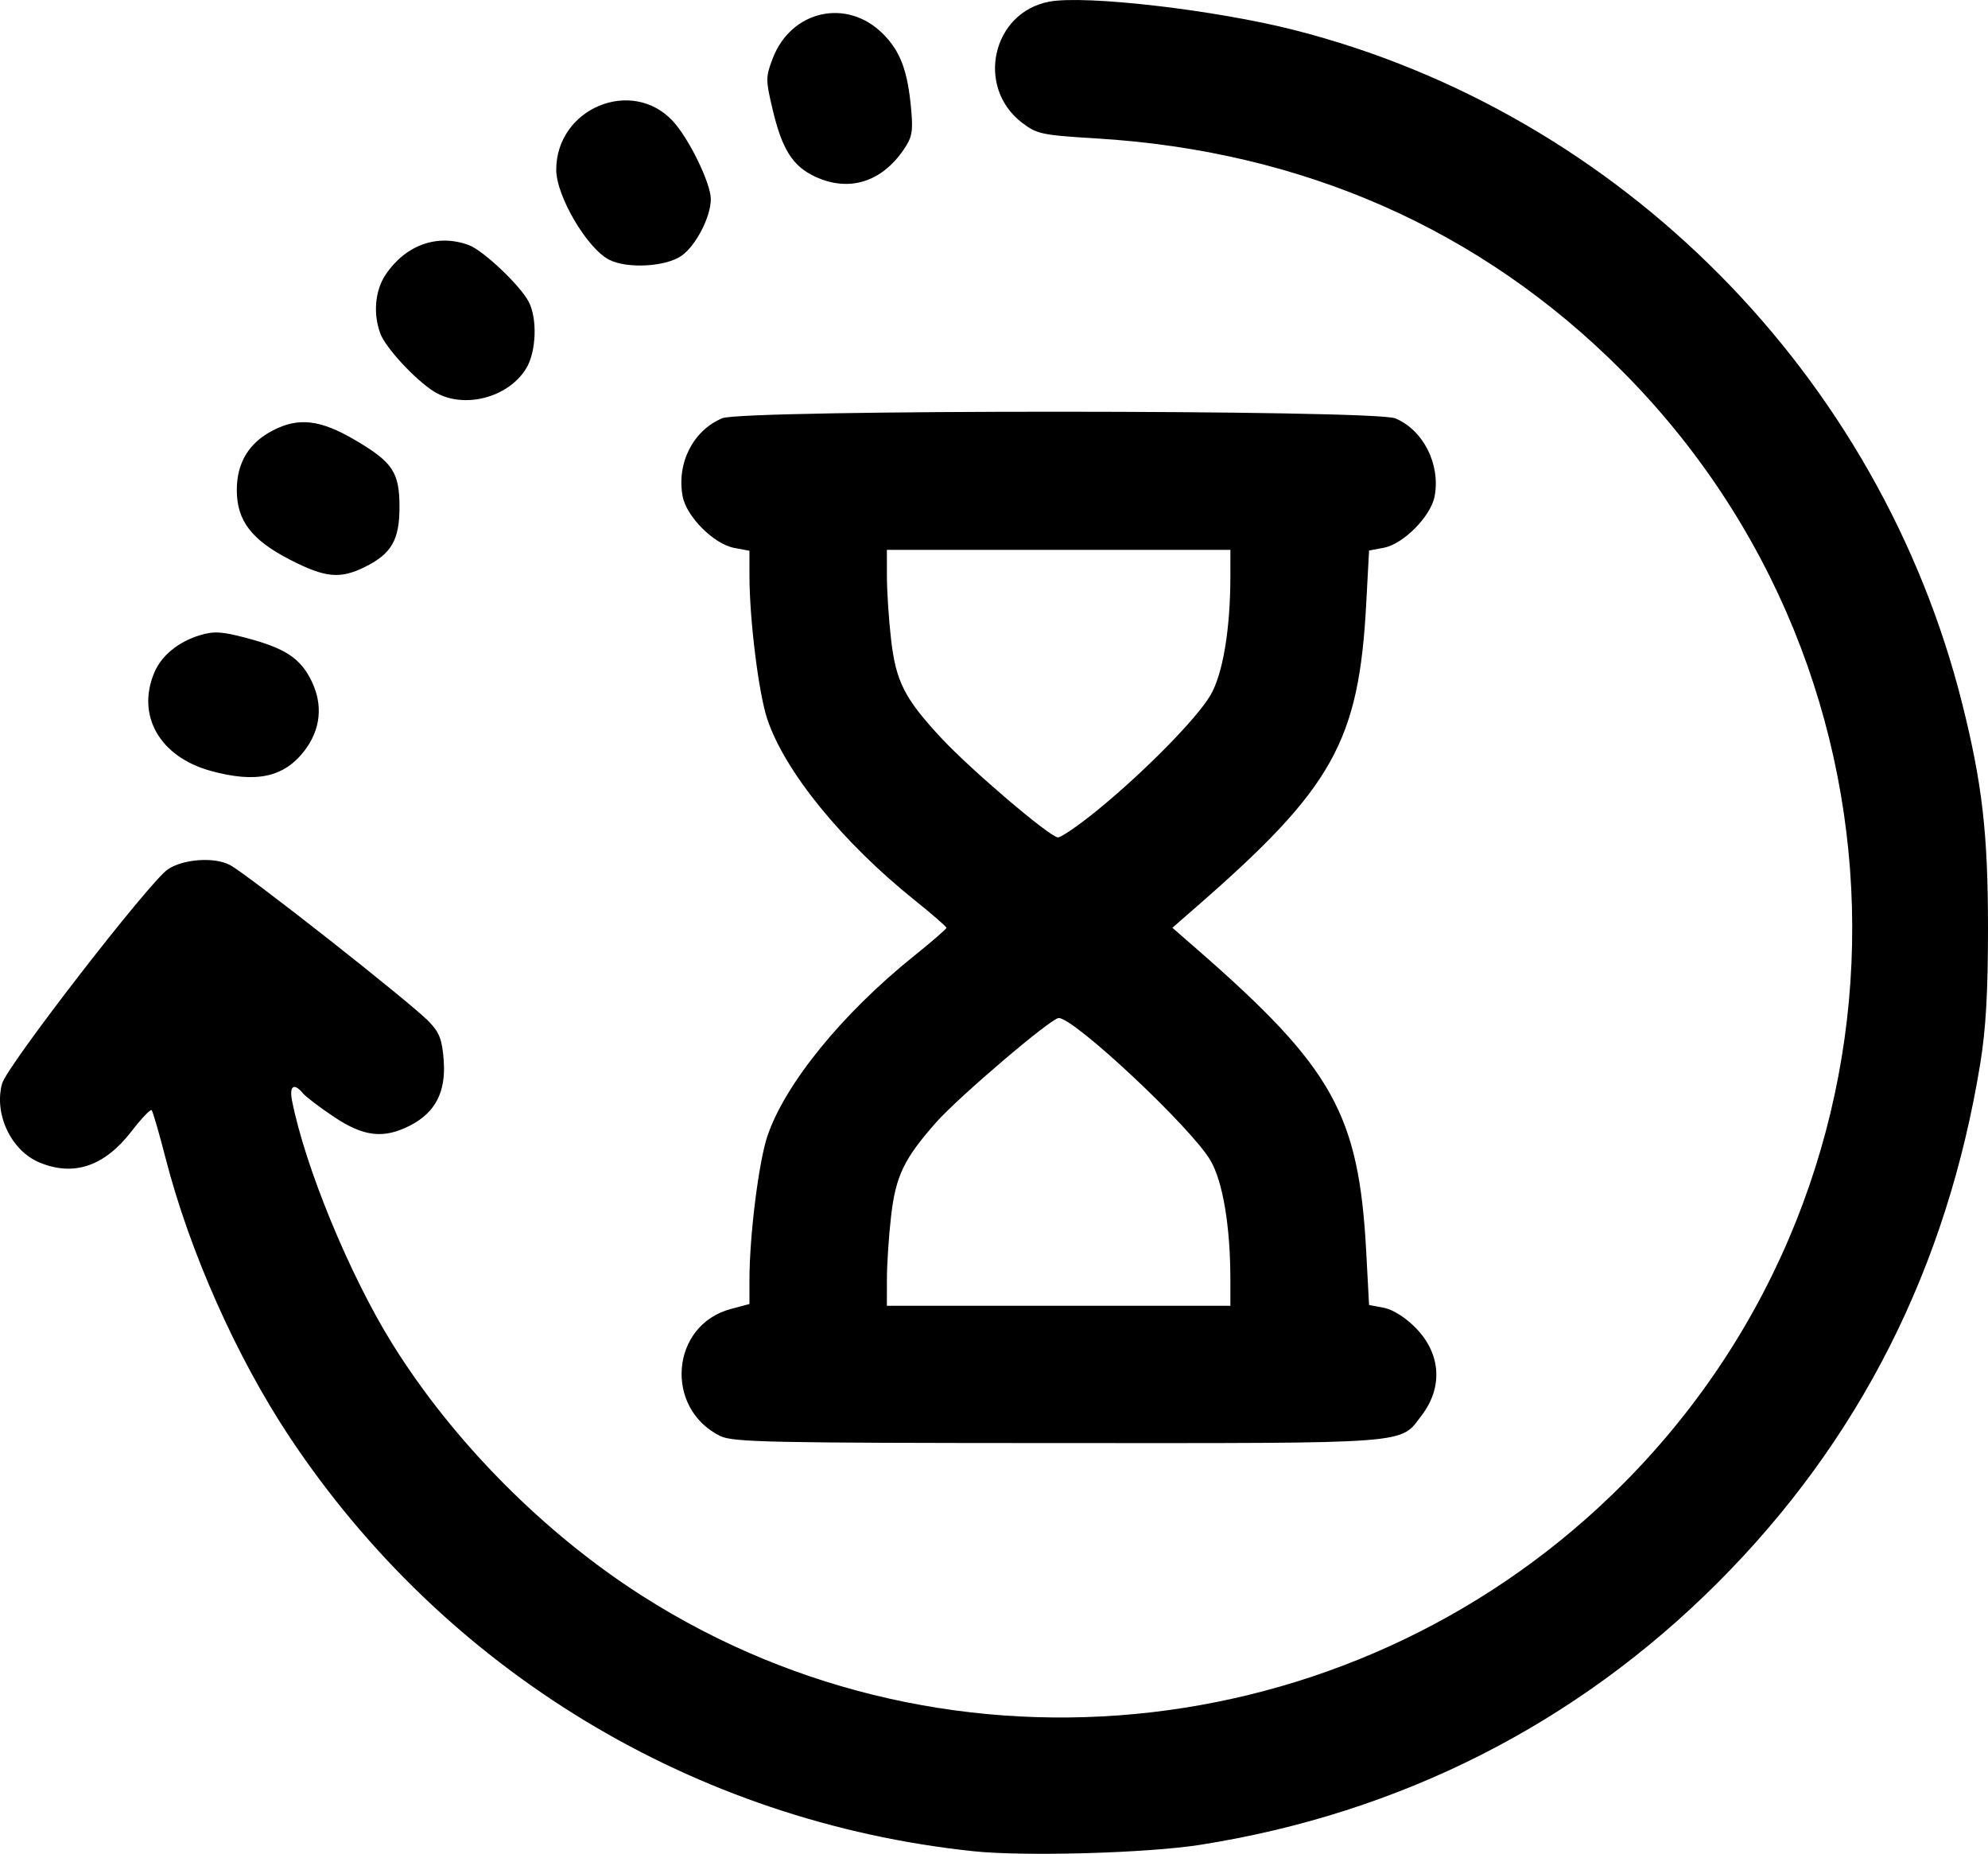 <?xml version="1.0" encoding="UTF-8" standalone="no"?>
<!-- Created with Inkscape (http://www.inkscape.org/) -->

<svg
   width="110.942mm"
   height="103.431mm"
   viewBox="0 0 110.942 103.431"
   version="1.1"
   id="svg1"
   xml:space="preserve"
   xmlns="http://www.w3.org/2000/svg"
   xmlns:svg="http://www.w3.org/2000/svg"><defs
     id="defs1" /><g
     id="layer1"
     transform="translate(-37.314,-47.987)"><path
       style="fill:#000000"
       d="m 91.641,151.275 c -15.593,-1.64 -29.504,-10.066 -38.173,-23.122 -2.953,-4.448 -5.567,-10.321 -6.904,-15.512 -0.367,-1.427 -0.722,-2.648 -0.788,-2.714 -0.066,-0.066 -0.572,0.466 -1.125,1.183 -1.508,1.955 -3.226,2.534 -5.141,1.734 -1.578,-0.659 -2.547,-2.71 -2.079,-4.402 0.274,-0.991 8.257,-11.302 9.258,-11.958 0.866,-0.567 2.549,-0.69 3.43,-0.25 0.908,0.453 10.175,7.742 11.151,8.771 0.577,0.609 0.722,0.998 0.807,2.167 0.126,1.745 -0.474,2.896 -1.884,3.616 -1.472,0.751 -2.579,0.624 -4.243,-0.487 -0.79,-0.527 -1.57,-1.121 -1.734,-1.318 -0.497,-0.599 -0.767,-0.411 -0.603,0.42 0.732,3.71 3.219,9.74 5.591,13.554 3.385,5.445 8.464,10.57 13.941,14.066 17.298,11.043 40.243,8.395 54.83,-6.327 17.018,-17.176 16.927,-44.946 -0.204,-62.077 C 119.939,60.785 110.02,56.41 98.511,55.711 95.44,55.524 95.184,55.47 94.352,54.836 c -2.603,-1.986 -1.674,-6.148 1.508,-6.755 2.006,-0.383 9.29,0.46 13.697,1.585 18.193,4.645 32.668,19.253 37.267,37.608 1.11,4.432 1.432,7.231 1.432,12.48 0,3.574 -0.117,5.631 -0.428,7.549 -1.852,11.398 -6.747,21.08 -14.657,28.99 -7.884,7.884 -17.719,12.865 -28.871,14.623 -2.947,0.465 -9.803,0.659 -12.659,0.359 z M 77.514,128.112 c -3.153,-1.554 -2.774,-6.193 0.579,-7.09 l 1.045,-0.279 V 119.396 c 0,-2.441 0.513,-6.558 0.997,-8.006 0.975,-2.913 4.185,-6.859 8.202,-10.079 0.986,-0.791 1.793,-1.492 1.793,-1.558 0,-0.066 -0.807,-0.767 -1.793,-1.558 -4.016,-3.22 -7.227,-7.166 -8.202,-10.079 -0.486,-1.454 -0.997,-5.567 -0.997,-8.029 v -1.37 l -0.852,-0.16 c -1.132,-0.212 -2.663,-1.743 -2.876,-2.876 -0.347,-1.848 0.582,-3.679 2.211,-4.359 1.171,-0.489 36.386,-0.482 37.558,0.007 1.564,0.653 2.529,2.564 2.196,4.344 -0.21,1.121 -1.741,2.671 -2.842,2.877 l -0.817,0.153 -0.159,2.974 c -0.409,7.66 -1.856,10.254 -9.378,16.819 l -1.438,1.255 1.438,1.255 c 7.522,6.566 8.968,9.159 9.378,16.819 l 0.159,2.974 0.817,0.153 c 0.491,0.092 1.188,0.525 1.748,1.085 1.44,1.44 1.583,3.33 0.371,4.919 -1.238,1.623 -0.302,1.552 -20.297,1.546 -16.132,-0.005 -18.14,-0.047 -18.842,-0.393 z m 28.462,-8.768 c -0.004,-2.949 -0.422,-5.434 -1.113,-6.616 -1.068,-1.824 -7.591,-7.942 -8.468,-7.942 -0.413,0 -5.58,4.399 -6.841,5.825 -1.791,2.025 -2.255,2.992 -2.513,5.233 -0.127,1.102 -0.231,2.677 -0.232,3.501 l -0.002,1.498 h 9.585 9.585 z M 98.508,93.229 c 2.607,-2.117 5.592,-5.145 6.355,-6.45 0.692,-1.182 1.11,-3.667 1.113,-6.616 l 0.002,-1.498 H 96.392 86.807 l 0.002,1.498 c 0.001,0.824 0.105,2.399 0.232,3.501 0.27,2.352 0.752,3.299 2.796,5.495 1.658,1.781 6.058,5.529 6.514,5.549 0.175,0.007 1.146,-0.658 2.157,-1.479 z M 49.079,90.999 c -2.837,-0.778 -4.162,-3.072 -3.16,-5.471 0.404,-0.967 1.347,-1.739 2.574,-2.106 0.758,-0.227 1.21,-0.2 2.544,0.152 2.203,0.581 3.048,1.139 3.67,2.425 0.642,1.326 0.503,2.686 -0.394,3.863 -1.14,1.494 -2.699,1.833 -5.233,1.138 z M 53.49,79.212 C 51.352,78.112 50.529,77.033 50.529,75.331 c 0,-1.524 0.673,-2.637 2.015,-3.33 1.438,-0.743 2.649,-0.6 4.593,0.543 2.094,1.231 2.471,1.799 2.471,3.726 0,1.844 -0.444,2.614 -1.933,3.351 -1.385,0.686 -2.213,0.605 -4.185,-0.409 z m 8.035,-9.385 c -1.034,-0.648 -2.685,-2.43 -2.982,-3.218 -0.417,-1.11 -0.302,-2.418 0.291,-3.298 1.125,-1.67 2.907,-2.3 4.652,-1.645 0.803,0.302 2.849,2.237 3.329,3.15 0.498,0.947 0.43,2.798 -0.137,3.728 -1.013,1.661 -3.544,2.291 -5.153,1.283 z m 9.783,-7.349 C 70.076,61.848 68.355,58.923 68.355,57.46 c 0,-3.421 4.204,-5.183 6.5,-2.725 0.903,0.967 2.127,3.477 2.127,4.364 0,0.973 -0.816,2.565 -1.61,3.141 -0.871,0.631 -3.044,0.759 -4.064,0.238 z m 11.49,-4.638 c -1.252,-0.585 -1.843,-1.522 -2.372,-3.767 -0.386,-1.636 -0.385,-1.79 0.008,-2.82 1.029,-2.695 4.141,-3.392 6.155,-1.378 0.977,0.977 1.382,2.065 1.575,4.228 0.11,1.241 0.051,1.55 -0.435,2.255 -1.247,1.81 -3.06,2.355 -4.931,1.482 z"
       id="path1" /></g></svg>
